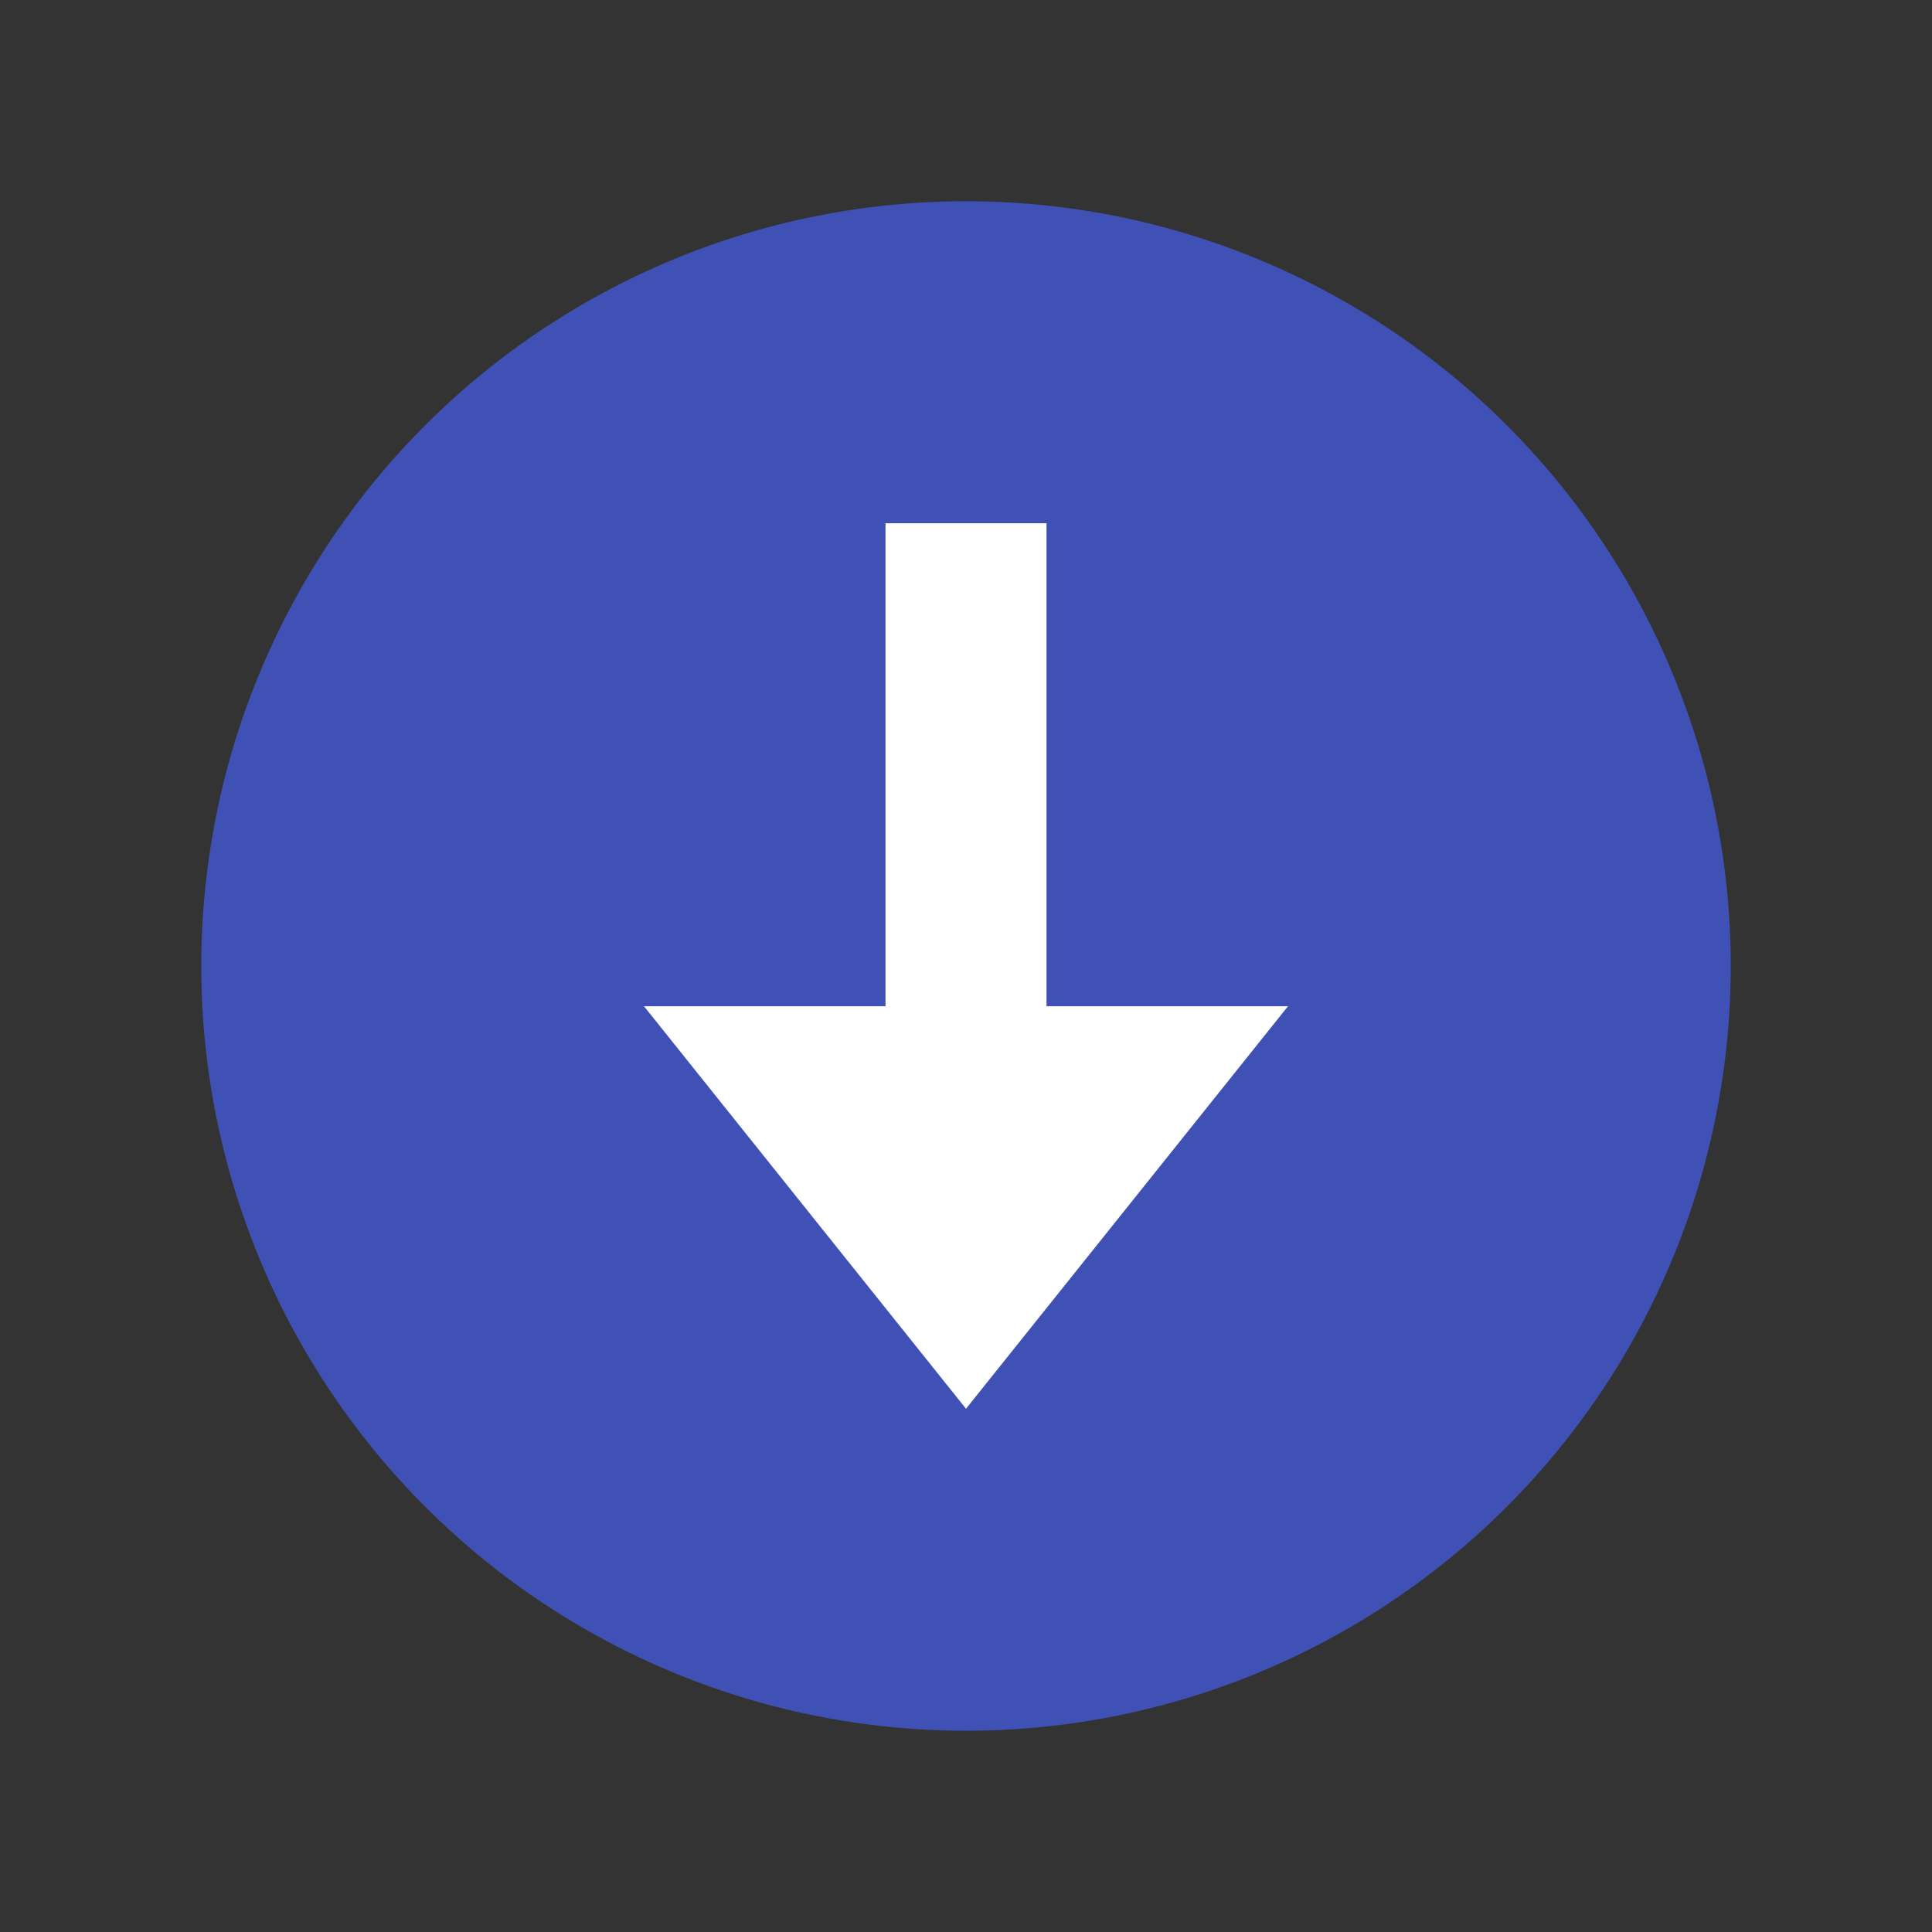 <svg xmlns="http://www.w3.org/2000/svg" width="48" height="48"><rect width="100%" height="100%" fill="#333333" stroke="none"/><circle fill="#3F51B5" cx="24" cy="24" r="19"/><g fill="#FFF"><path d="M24 35l-8-10h16z"/><path d="M22 13h4v15h-4z"/></g></svg>